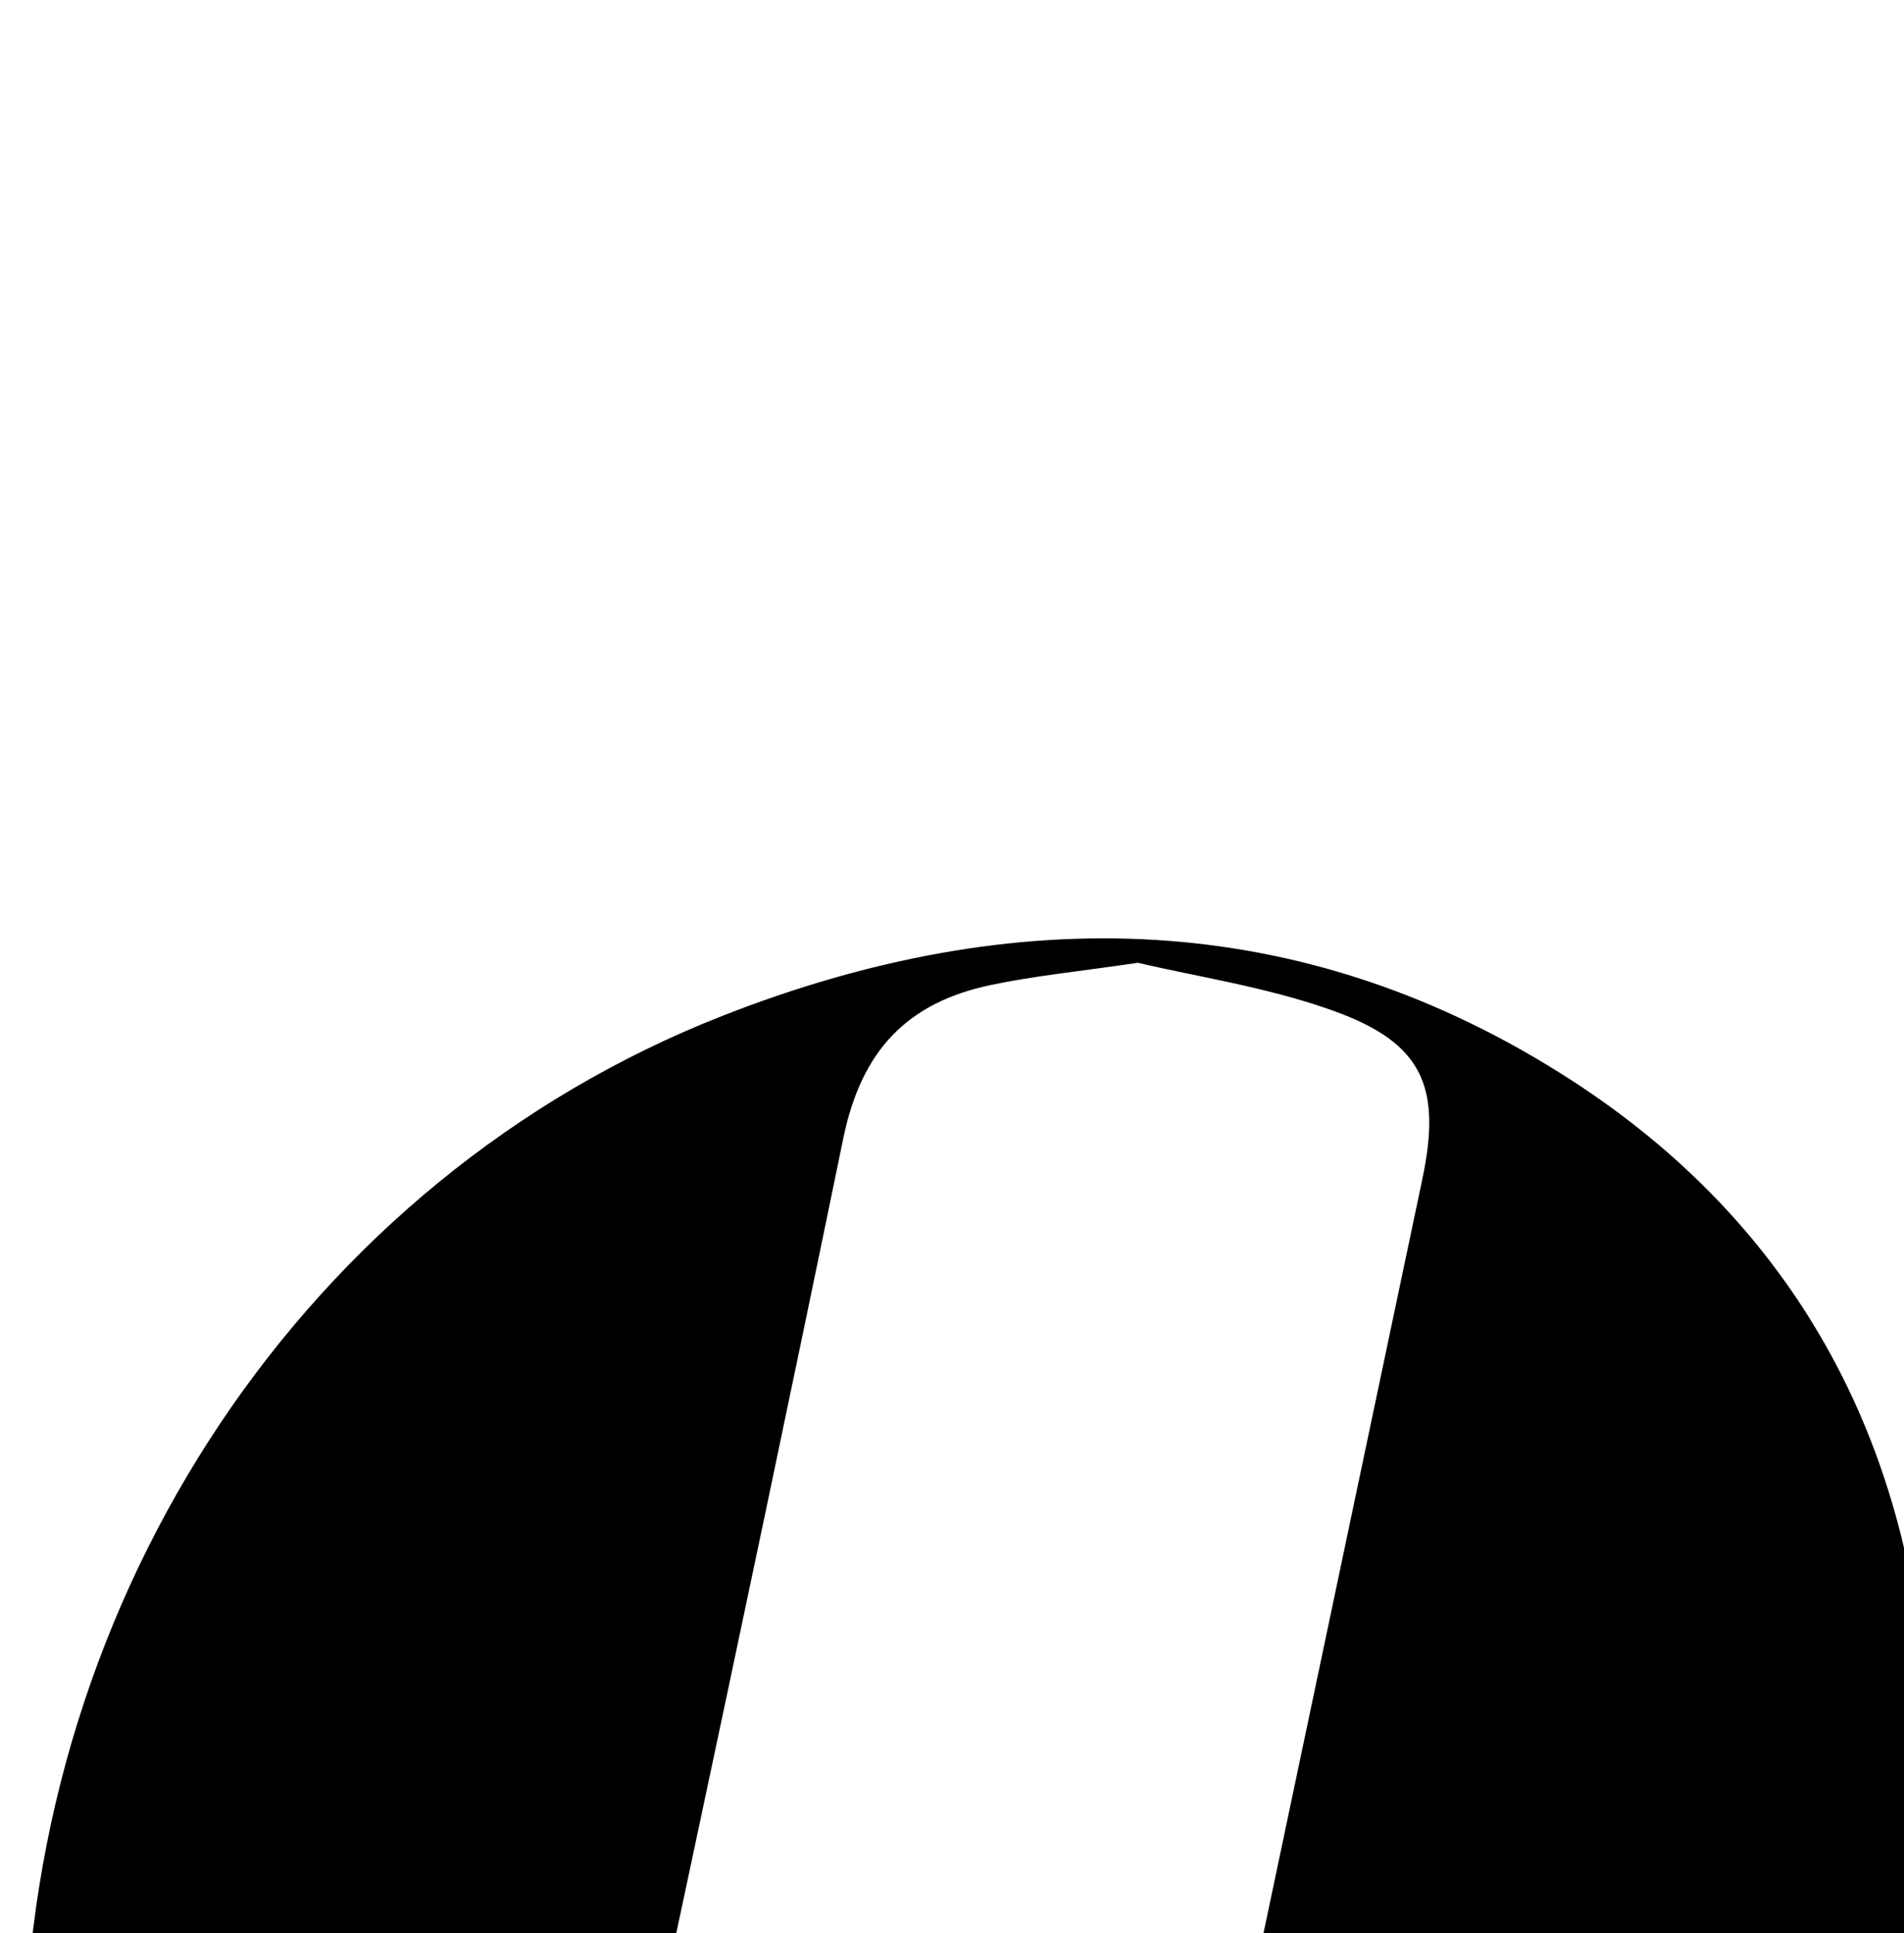 <?xml version="1.0" encoding="iso-8859-1"?>
<!-- Generator: Adobe Illustrator 25.2.1, SVG Export Plug-In . SVG Version: 6.00 Build 0)  -->
<svg version="1.1" xmlns="http://www.w3.org/2000/svg" xmlns:xlink="http://www.w3.org/1999/xlink" x="0px" y="0px"
	 viewBox="0 0 127.369 129.314" style="enable-background:new 0 0 127.369 129.314;" xml:space="preserve">
<g>
	<path d="M1.631,137.569c0.479-30.999,18.856-58.676,46.682-69.61c19.458-7.646,38.834-7.363,56.883,4.35
		c14.837,9.629,22.519,23.92,23.655,41.323c2.352,36.033-23.376,69.647-58.708,76.86c-18.882,3.854-36.544,1.081-51.281-12.397
		C6.867,167.125,1.732,153.067,1.631,137.569z M76.124,64.404c-3.951,0.583-6.925,0.87-9.831,1.483
		c-5.565,1.173-8.661,4.322-9.884,10.274c-6.822,33.197-14.008,66.318-21.052,99.469c-1.171,5.511,0.103,8.538,5.176,11.024
		c8.662,4.244,17.645,4.427,26.639,1.123c3.613-1.327,5.927-3.882,6.77-7.936c7-33.667,14.124-67.307,21.205-100.957
		c1.297-6.161,0.036-9.108-5.888-11.246C84.788,66.024,79.988,65.323,76.124,64.404z"/>
</g>
</svg>
